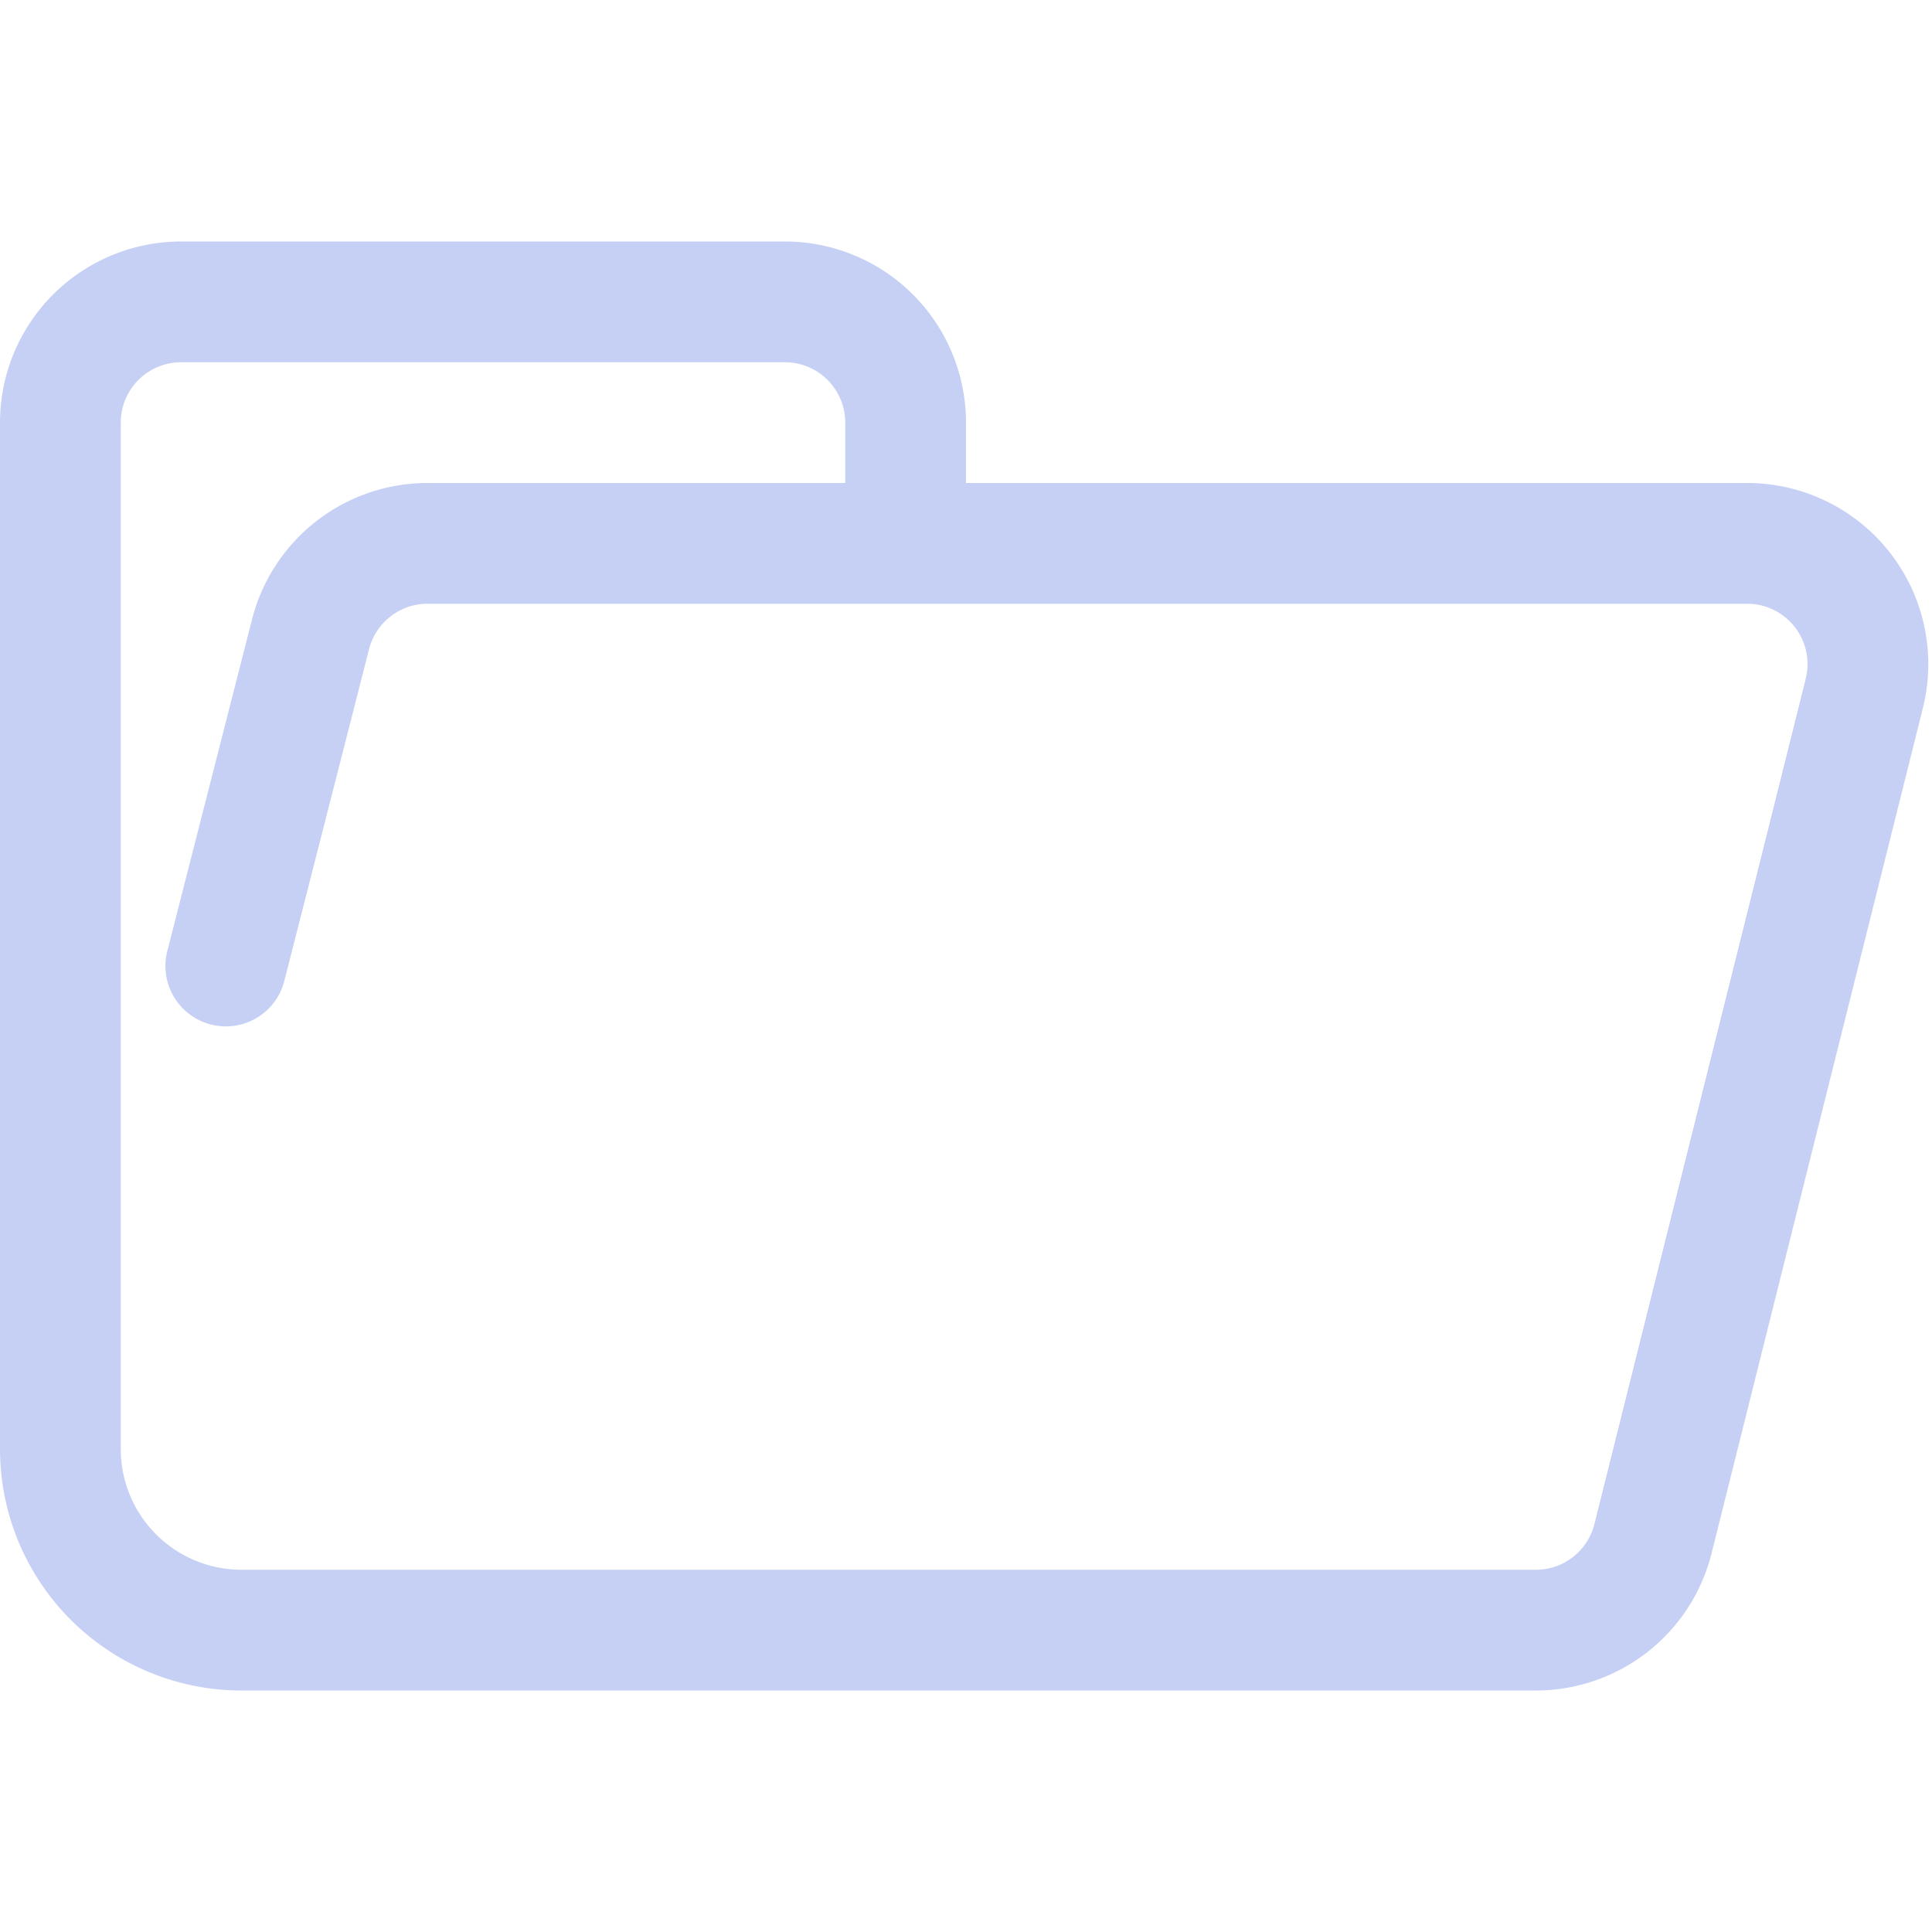 <svg xmlns="http://www.w3.org/2000/svg" width="16" height="16" viewBox="0 0 16 16">
	<path fill="none" stroke="#c6d0f5" stroke-linecap="round" stroke-linejoin="round" d="m1.87 8 .7-2.74a1 1 0 01.96-.76h10.94a1 1 0 01.97 1.24l-1.75 7a1 1 0 01-.97.76H2A1.5 1.5 0 01.5 12V3.5a1 1 0 011-1h5a1 1 0 011 1v1" />
</svg>
